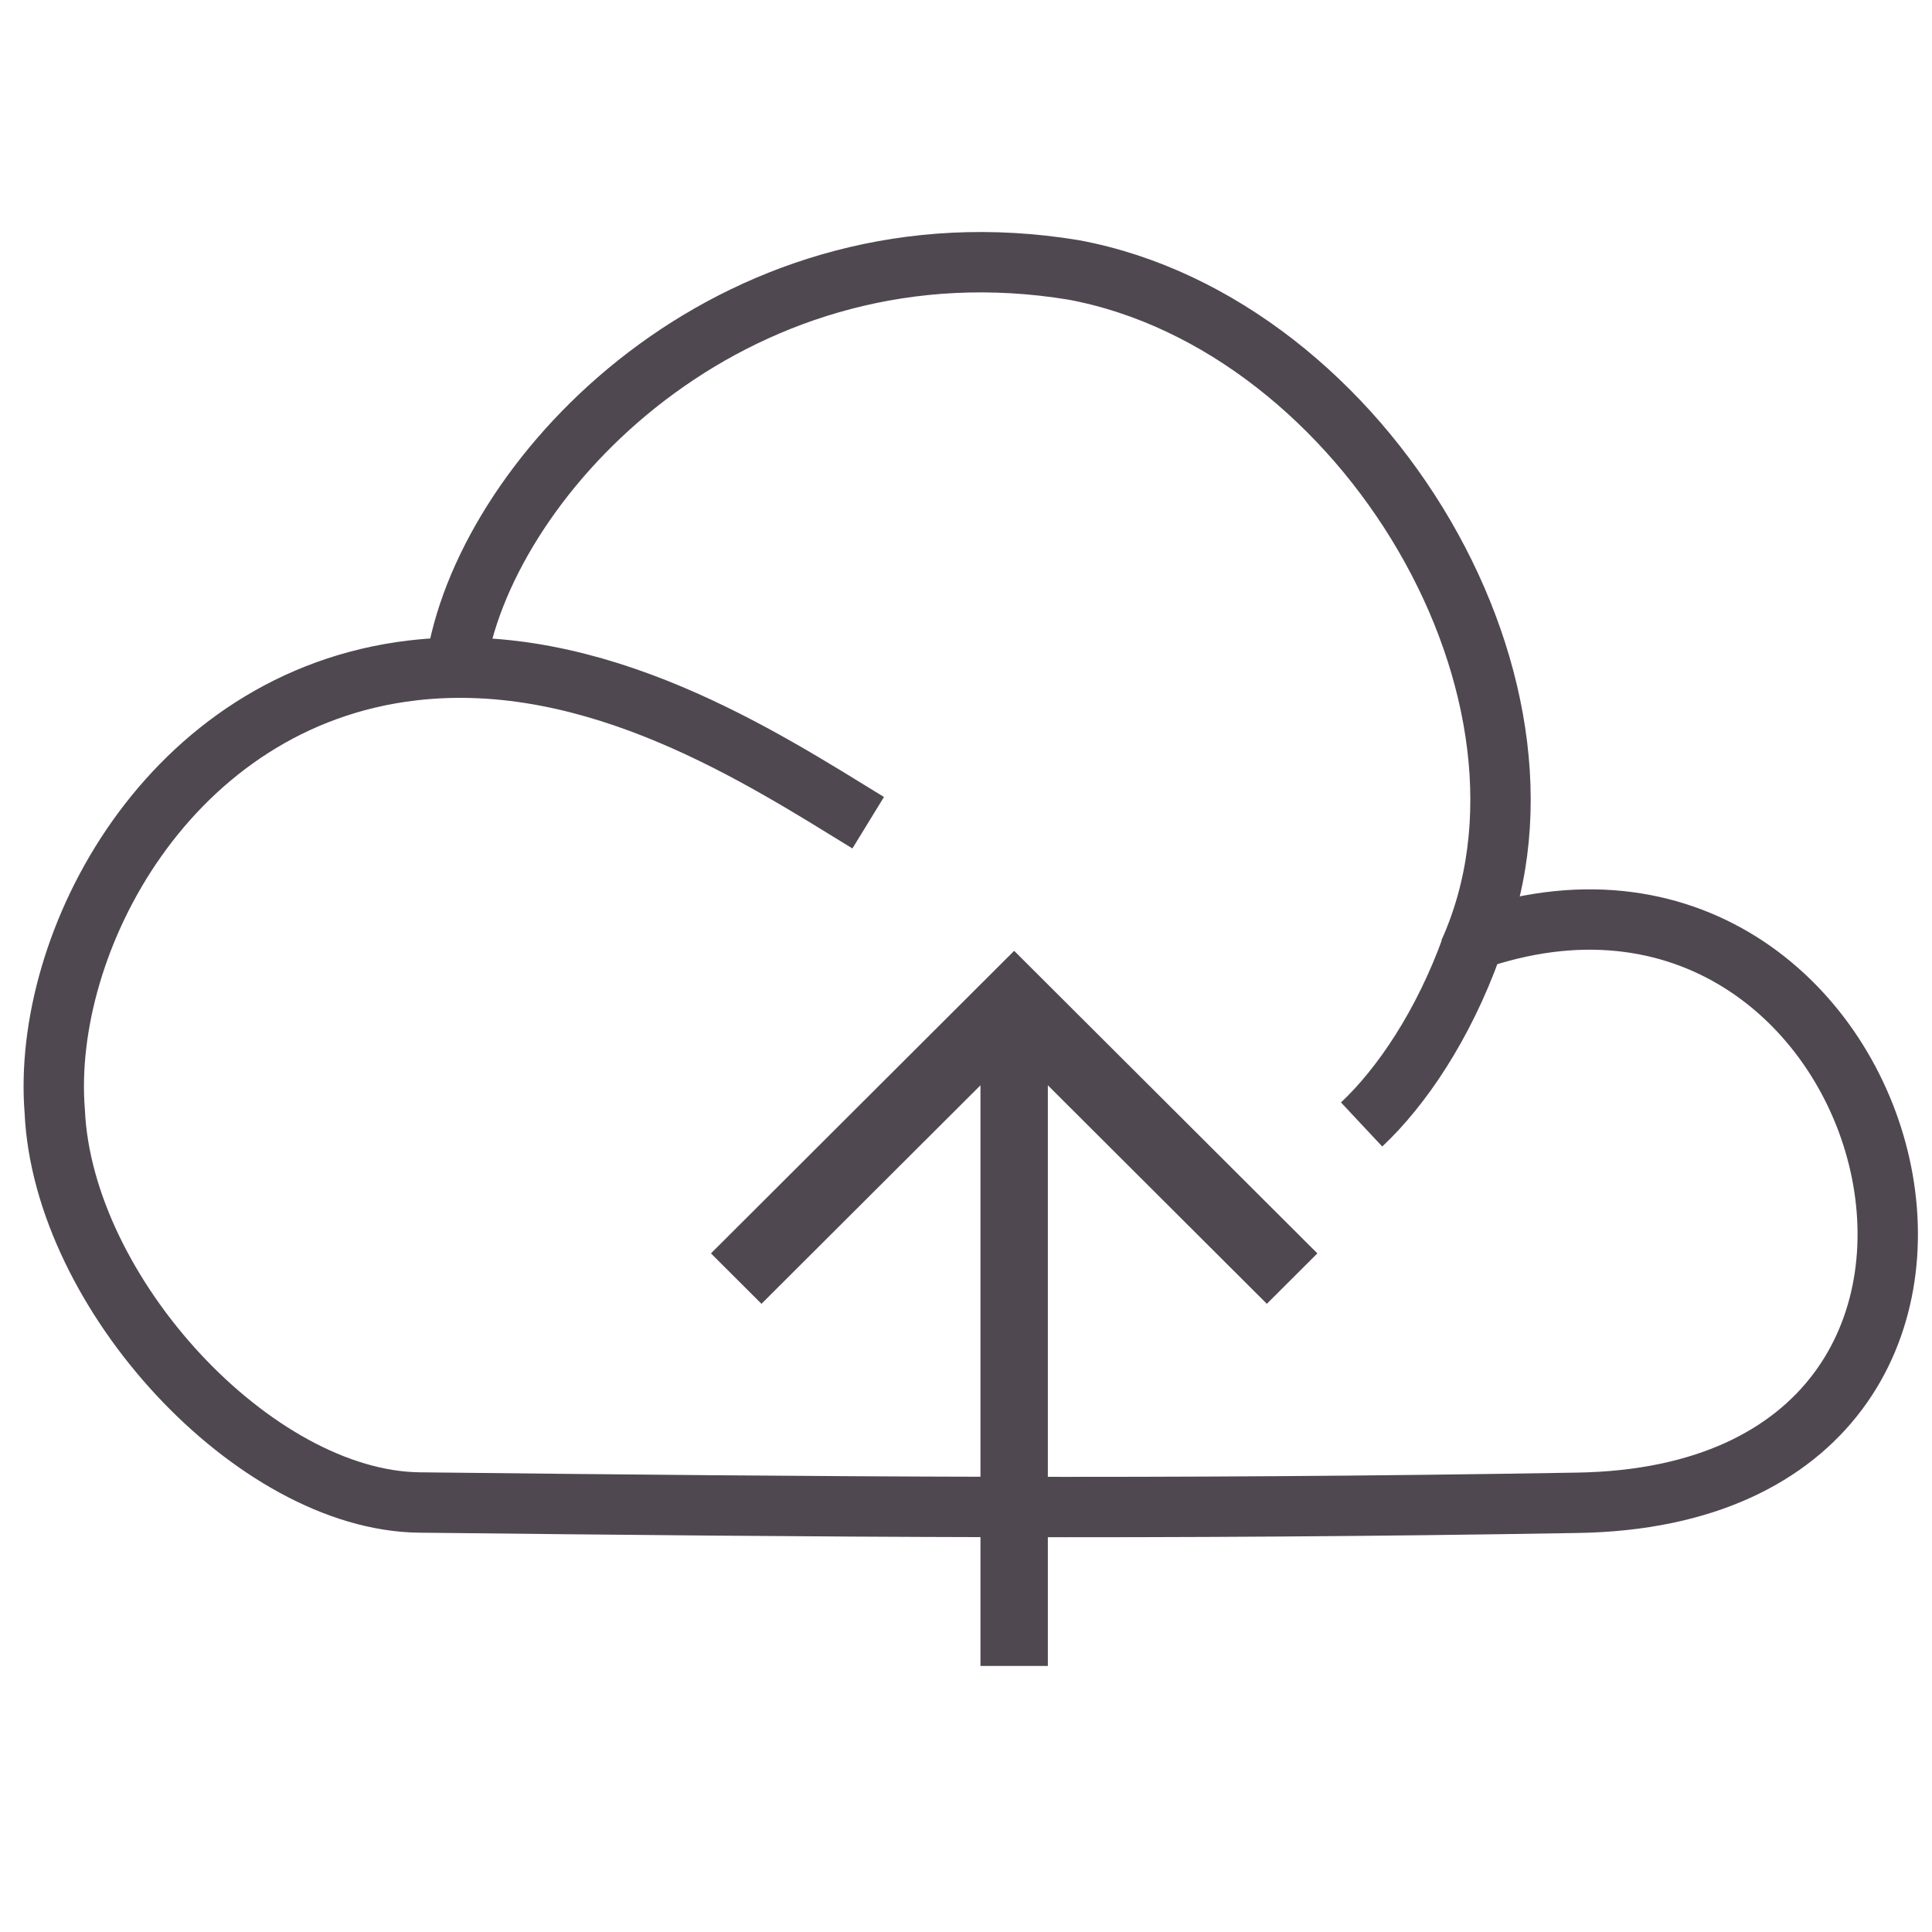 <?xml version="1.0" encoding="iso-8859-1"?>
<!-- Generator: Adobe Illustrator 20.1.0, SVG Export Plug-In . SVG Version: 6.00 Build 0)  -->
<svg version="1.1" id="Layer_1" xmlns="http://www.w3.org/2000/svg" xmlns:xlink="http://www.w3.org/1999/xlink" x="0px" y="0px"
	 viewBox="0 0 80 80" style="enable-background:new 0 0 80 80;" xml:space="preserve">
<path id="XMLID_19_" style="fill:none;stroke:#504851;stroke-width:2.5;stroke-miterlimit:10;" d="M18.996,26.89
	c1.635-7.765,11.733-17.978,25.469-15.712C56.558,13.436,65.63,28.836,60.821,39.46 M61.343,38.821
	c17.545-5.689,25.141,23.046,3.995,23.406c-17.161,0.293-31.221,0.173-47.97-0.012c-6.816-0.075-14.76-8.642-15.101-16.198
	c-0.561-6.996,4.716-17.071,14.815-18.256c7.591-0.891,14.506,3.633,18.868,6.306 M56.381,46.562
	c1.642-1.537,3.387-4.108,4.56-7.374"/>
<g id="icon-130-cloud-upload_1_">
	<path id="cloud-upload_1_" style="fill:#504851;" d="M40.599,44.94l-9.068,9.048L29.439,51.9l12.555-12.528L54.55,51.9
		l-2.093,2.088l-9.068-9.048v24.044h-2.79V44.94L40.599,44.94z"/>
</g>
</svg>
